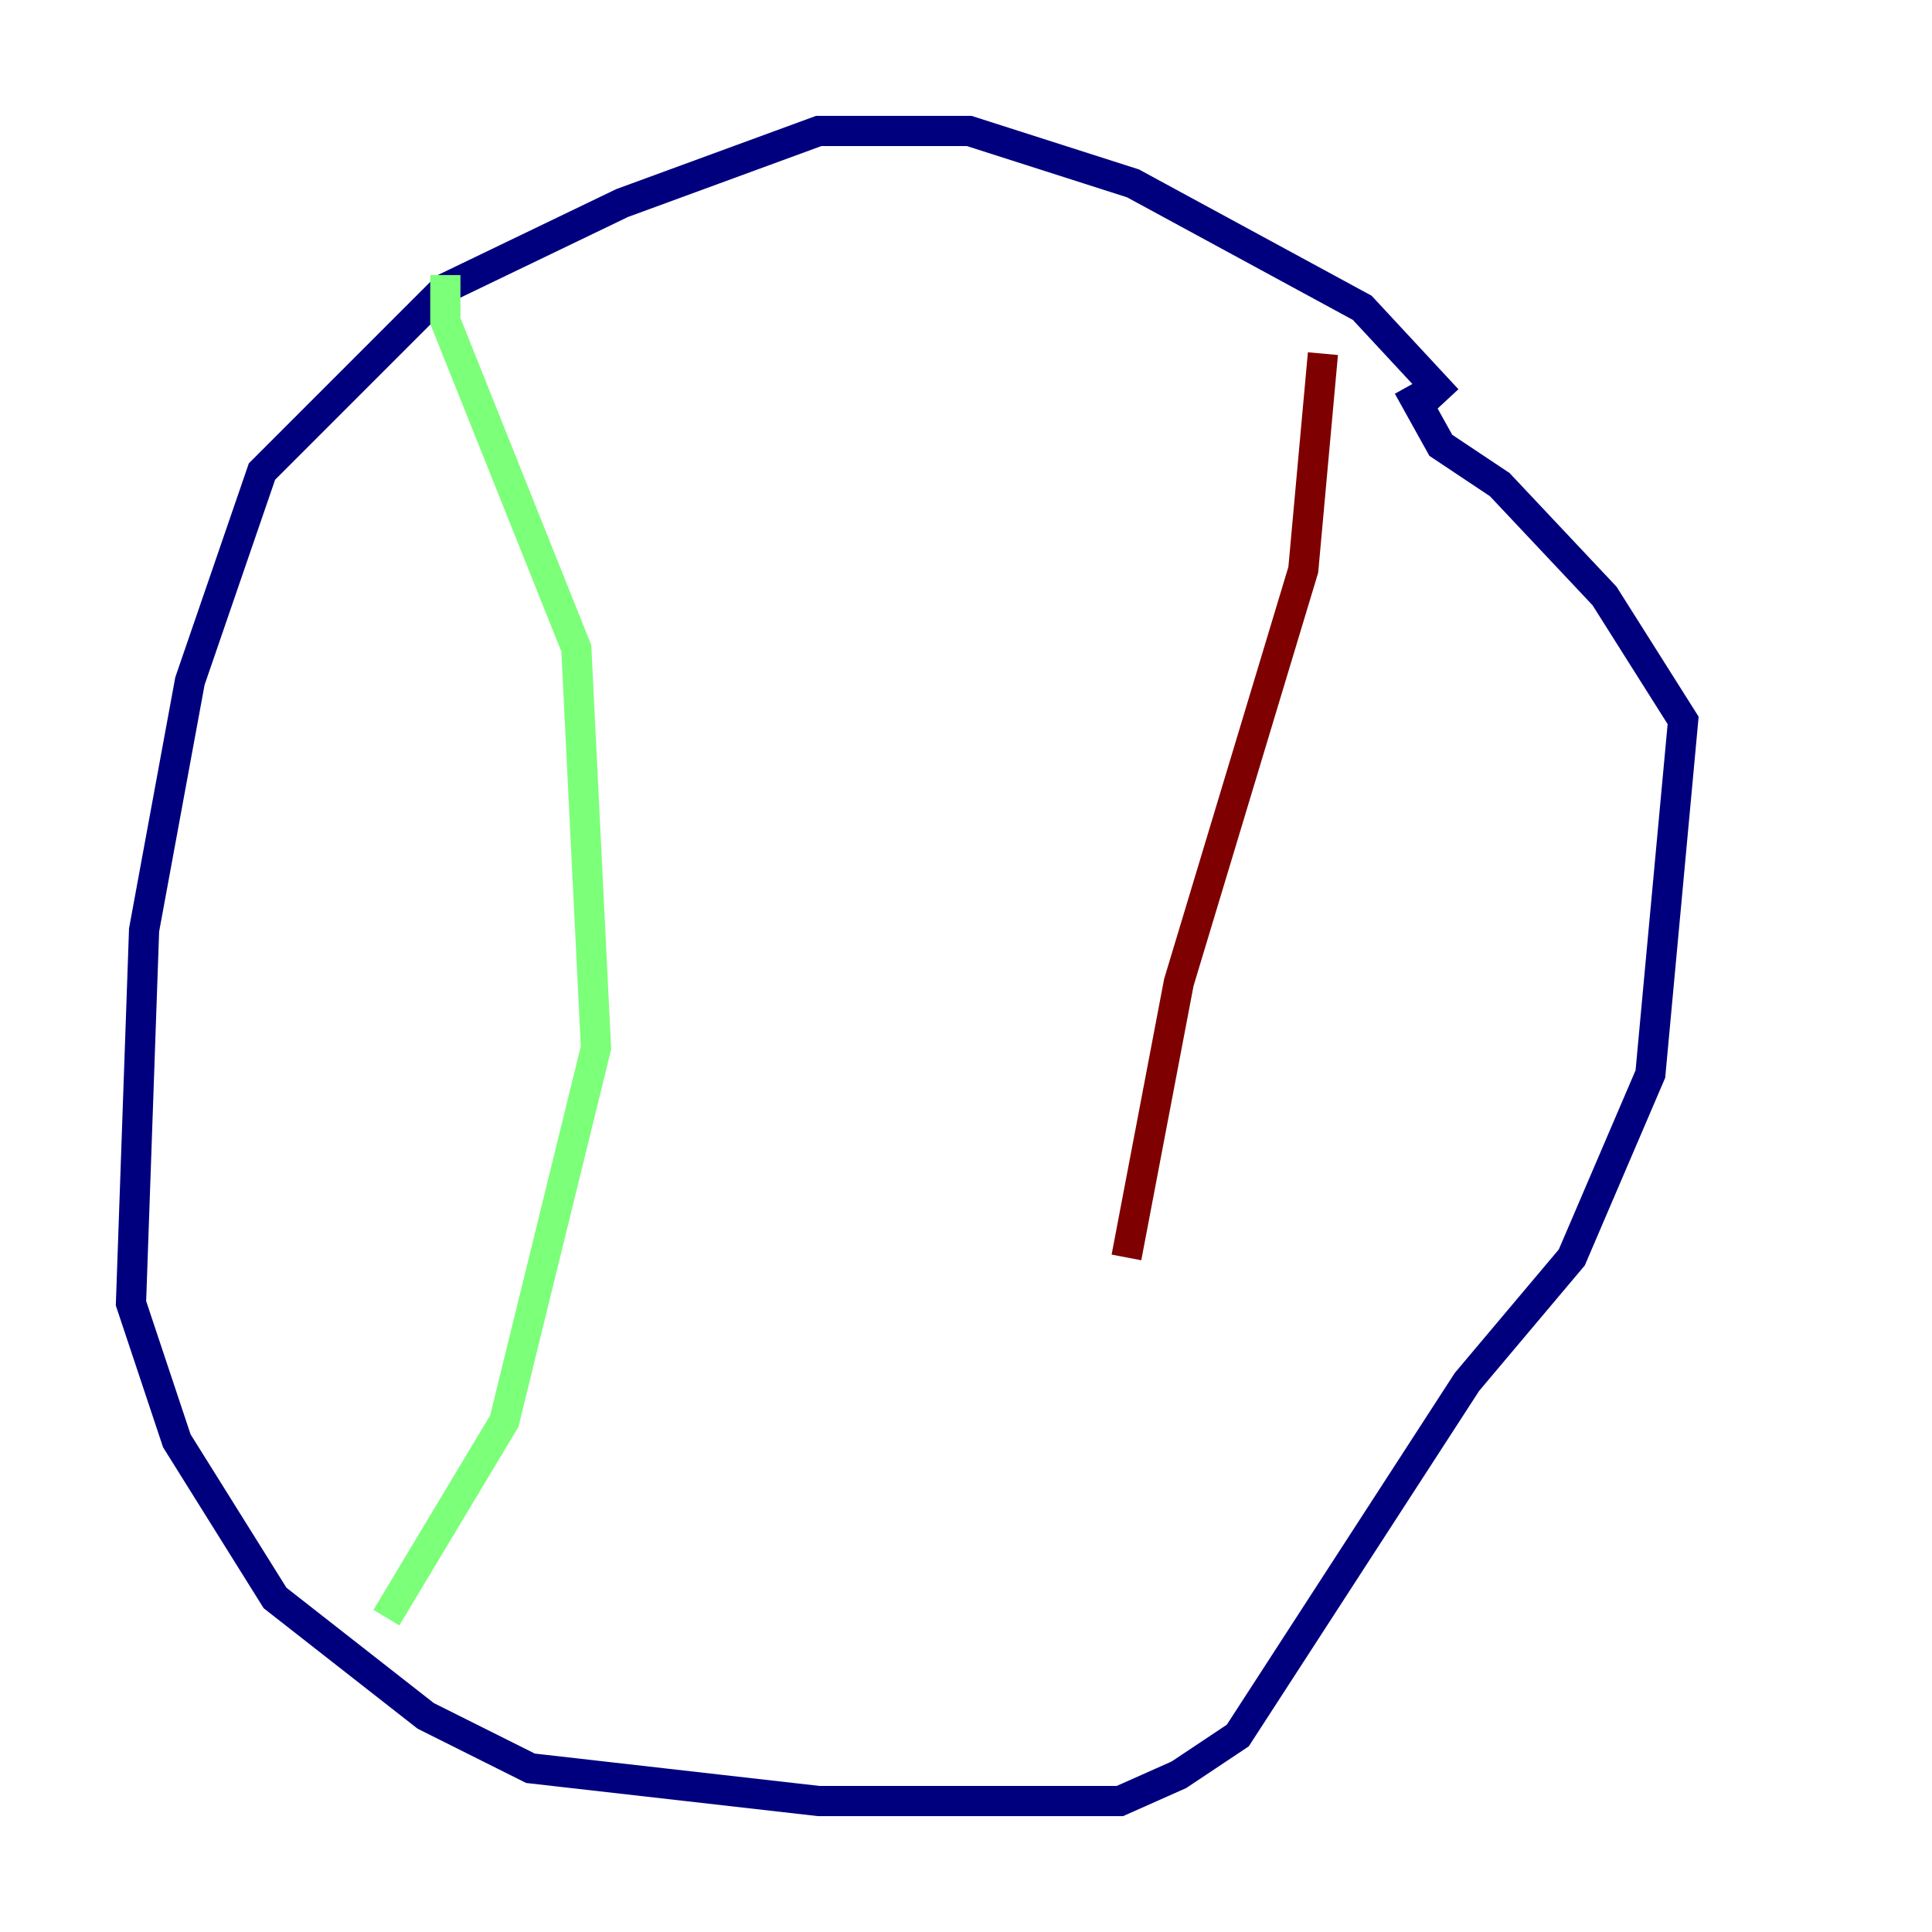 <?xml version="1.0" encoding="utf-8" ?>
<svg baseProfile="tiny" height="128" version="1.2" viewBox="0,0,128,128" width="128" xmlns="http://www.w3.org/2000/svg" xmlns:ev="http://www.w3.org/2001/xml-events" xmlns:xlink="http://www.w3.org/1999/xlink"><defs /><polyline fill="none" points="95.891,26.468 90.251,20.393 75.064,12.149 64.217,8.678 54.237,8.678 41.22,13.451 29.505,19.091 17.356,31.241 12.583,45.125 9.546,61.614 8.678,86.346 11.715,95.458 18.224,105.871 28.203,113.681 35.146,117.153 54.237,119.322 74.197,119.322 78.102,117.586 82.007,114.983 97.193,91.552 104.136,83.308 109.342,71.159 111.512,47.729 106.305,39.485 99.363,32.108 95.458,29.505 93.288,25.6" stroke="#00007f" stroke-width="2" /><polyline fill="none" points="29.505,18.224 29.505,21.261 38.183,42.956 39.485,69.424 33.41,94.156 25.6,107.173" stroke="#7cff79" stroke-width="2" /><polyline fill="none" points="87.647,23.43 86.346,37.749 78.102,65.085 74.63,83.308" stroke="#7f0000" stroke-width="2" /></svg>
